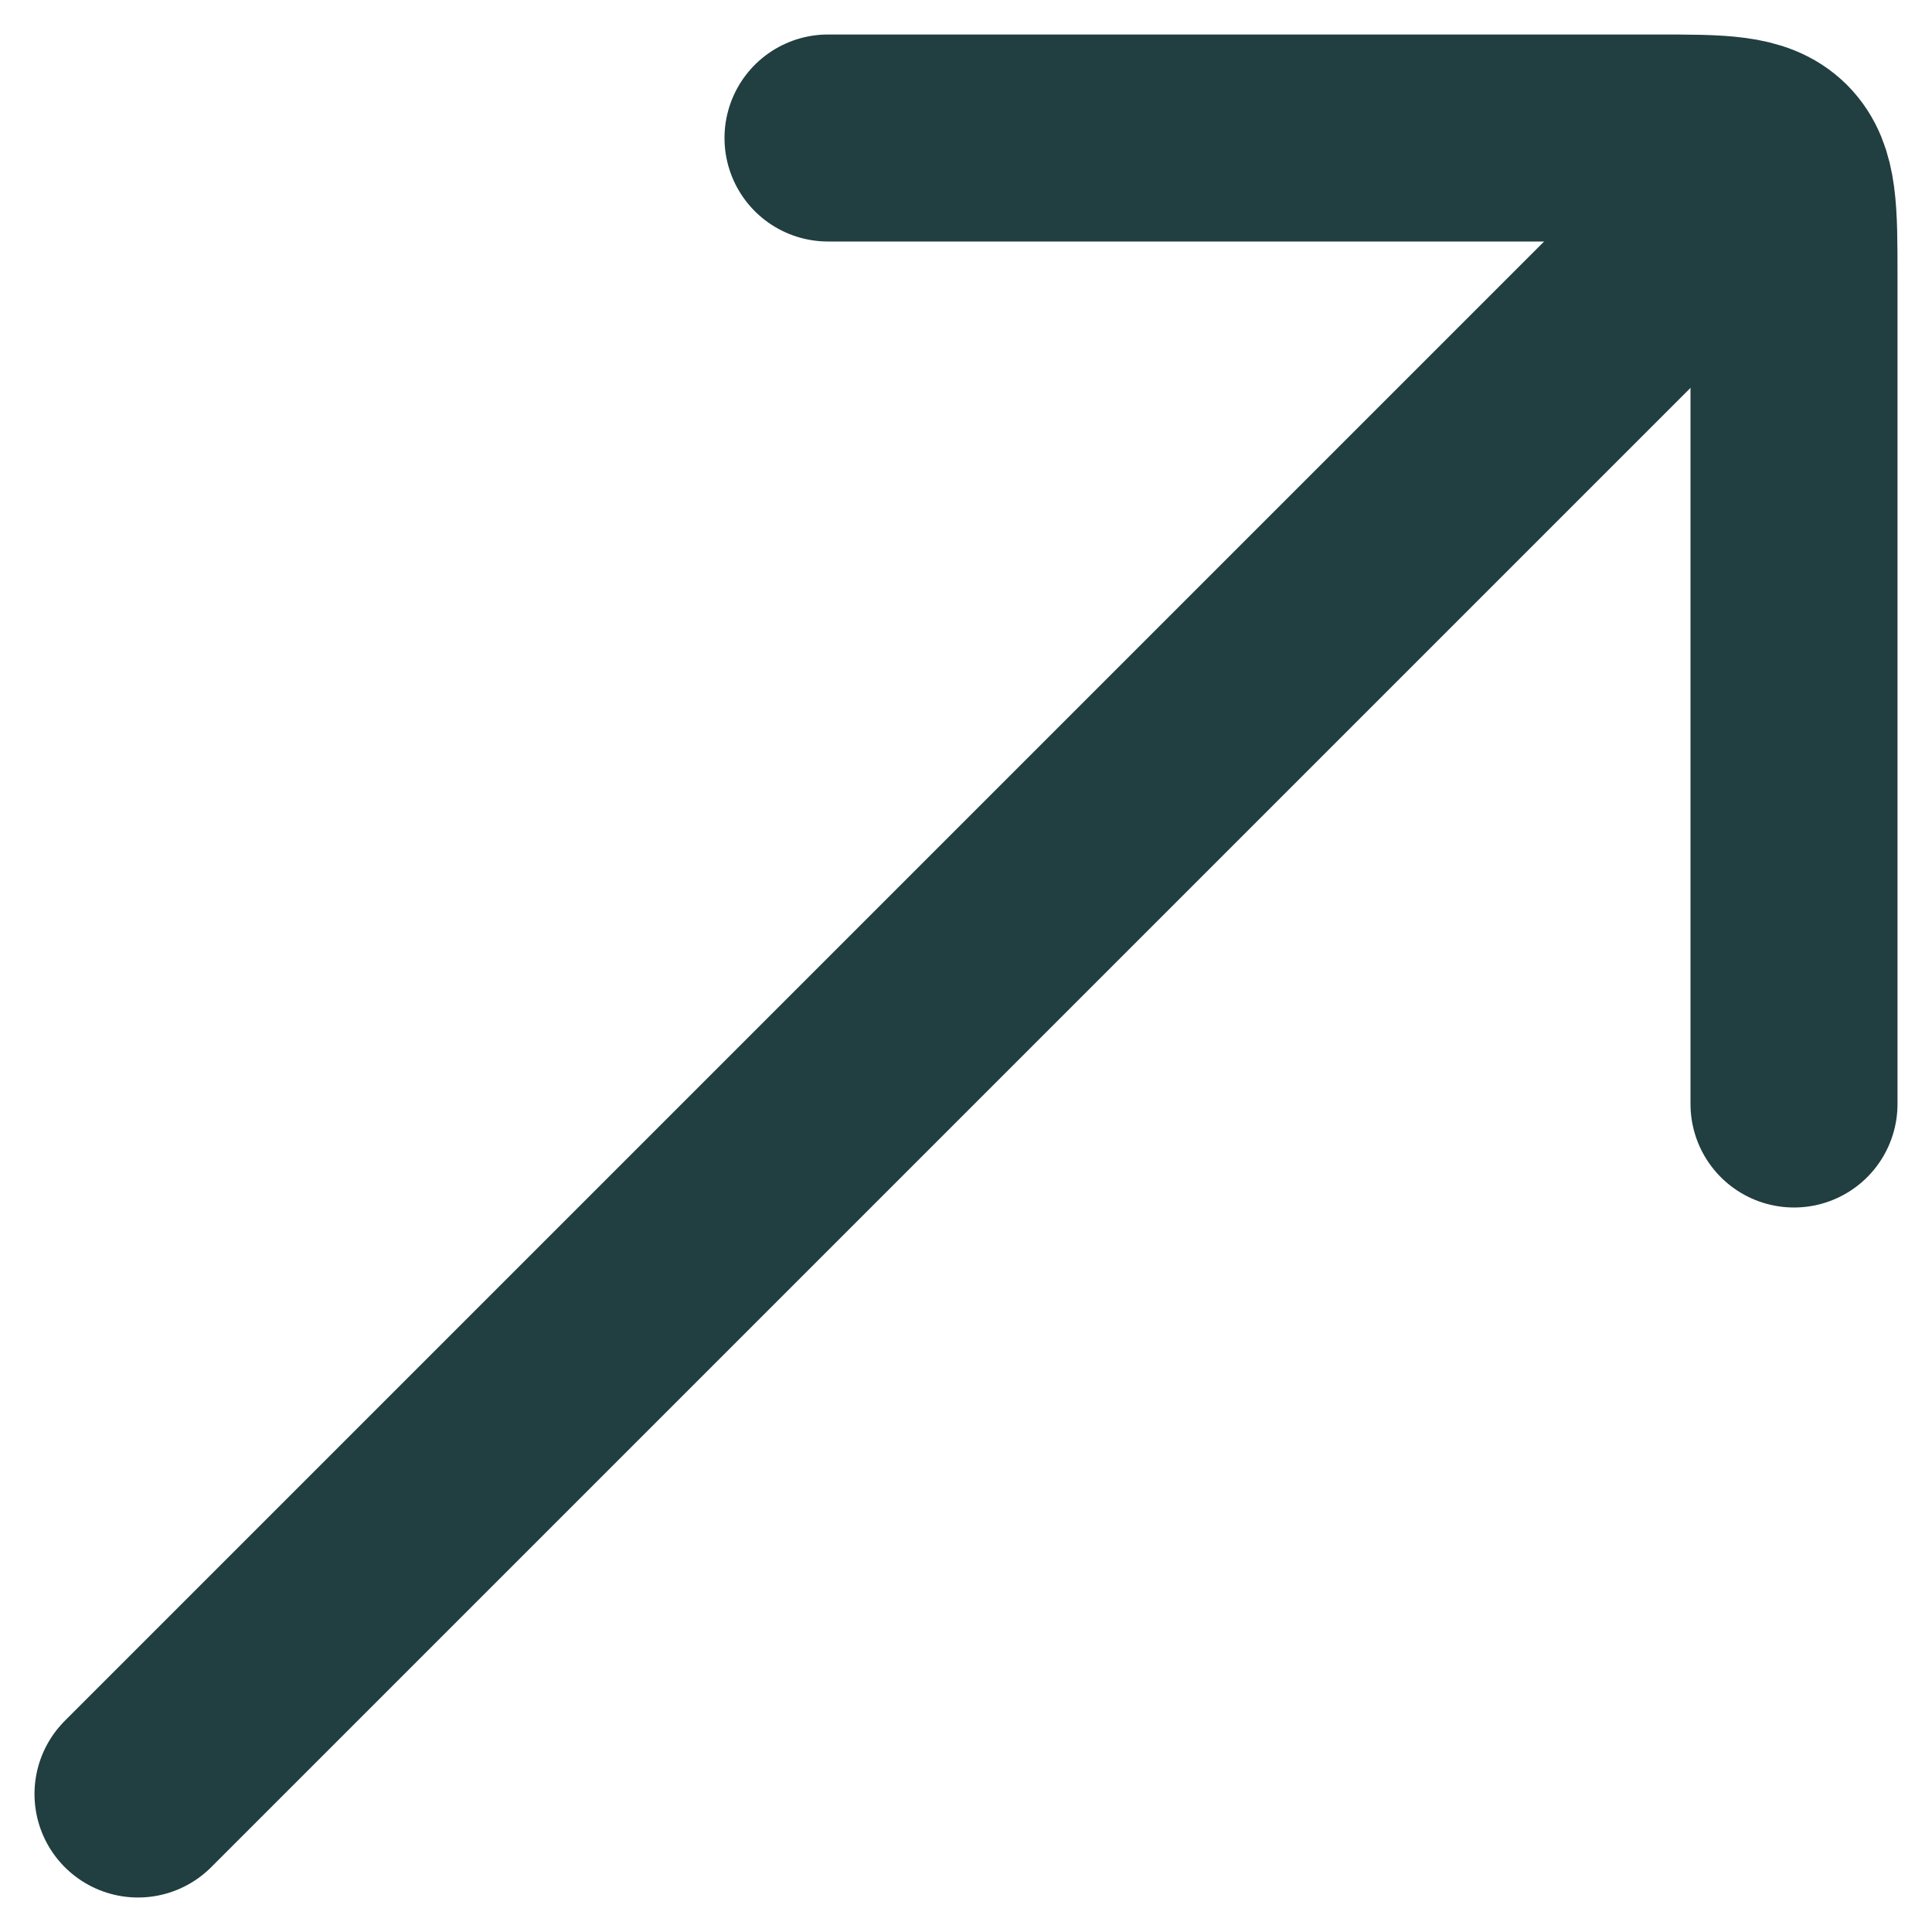 <svg width="14" height="14" viewBox="0 0 14 14" fill="none" xmlns="http://www.w3.org/2000/svg">
<path d="M12 2L1 13" stroke="#213E40" stroke-width="1.5" stroke-linecap="round"/>
<path d="M6 1H12C12.471 1 12.707 1 12.854 1.146C13 1.293 13 1.529 13 2V8" stroke="#213E40" stroke-width="1.5" stroke-linecap="round" stroke-linejoin="round"/>
</svg>
